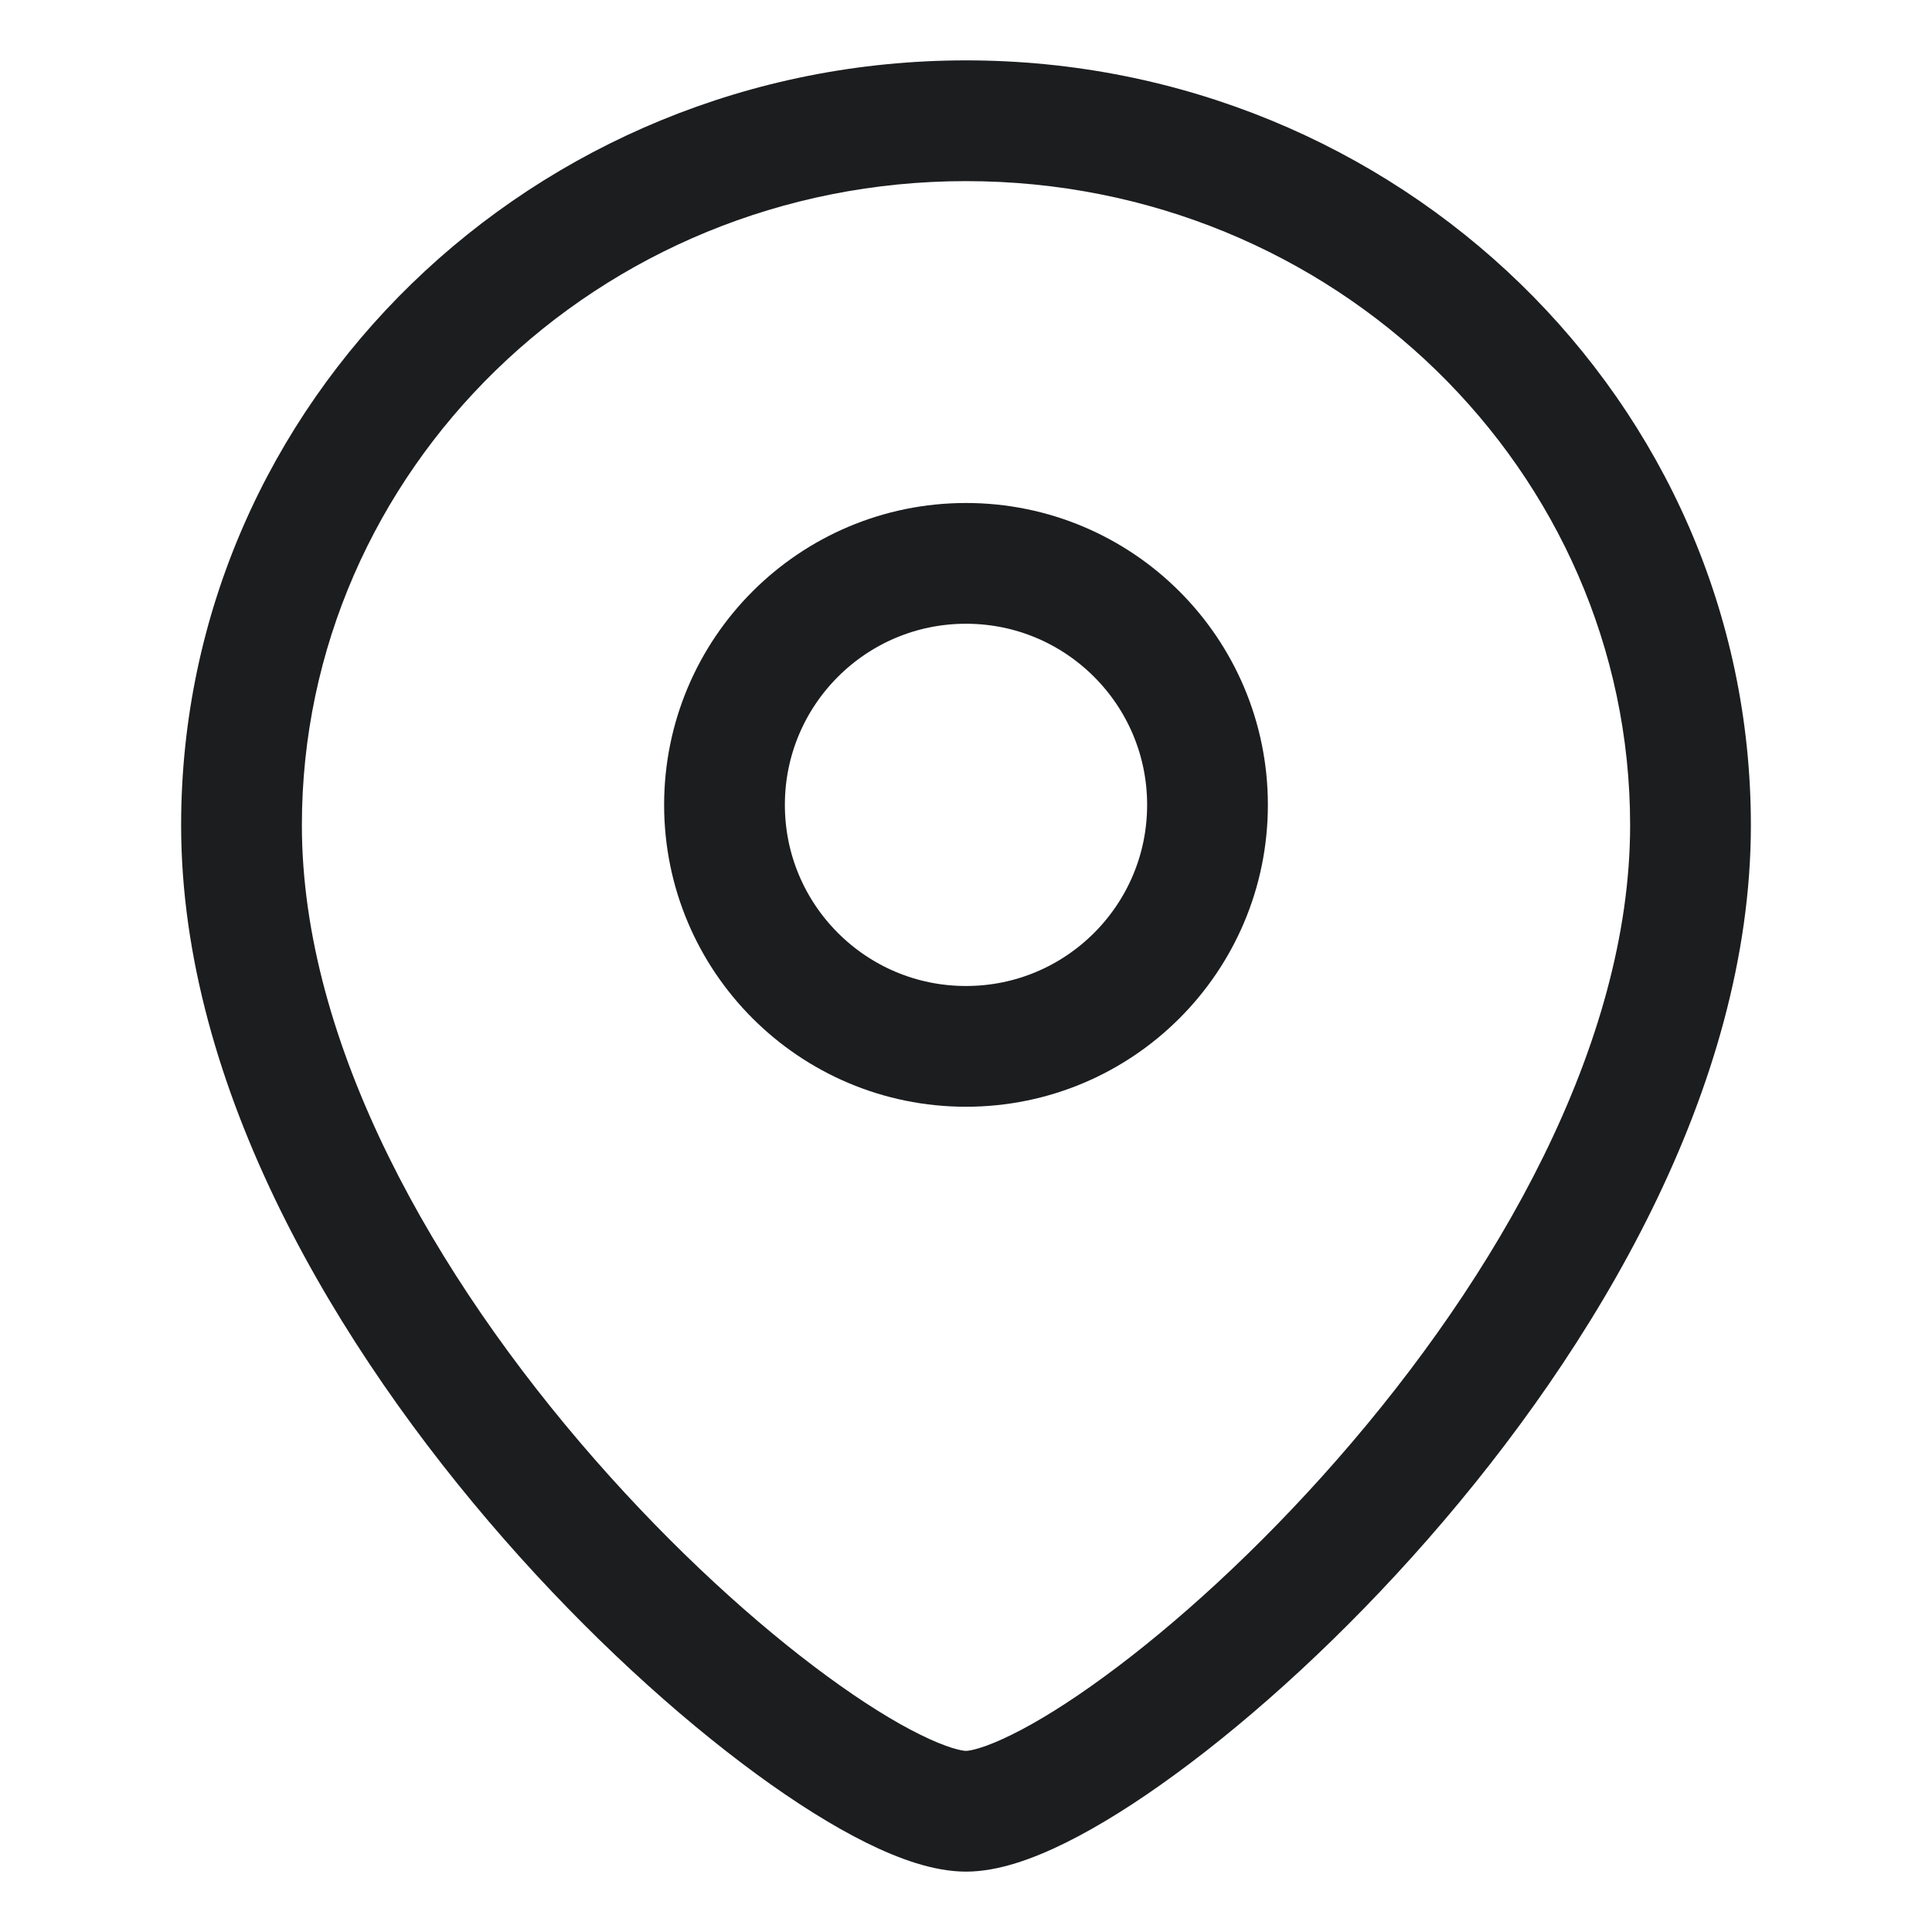 <svg width="20" height="20" viewBox="0 0 20 20" fill="none" xmlns="http://www.w3.org/2000/svg">
<circle r="2.5" transform="matrix(-1 0 0 1 10 8.332)" stroke="#1B1D1F" stroke-width="1.25"/>
<path d="M16.875 8.542C16.875 10.814 15.495 13.222 13.842 15.109C13.026 16.041 12.169 16.817 11.435 17.354C11.068 17.623 10.742 17.825 10.476 17.956C10.19 18.098 10.039 18.125 10 18.125V19.375C10.336 19.375 10.7 19.24 11.03 19.077C11.379 18.904 11.768 18.66 12.174 18.362C12.988 17.766 13.912 16.927 14.783 15.932C16.506 13.965 18.125 11.268 18.125 8.542H16.875ZM10 18.125C9.961 18.125 9.81 18.098 9.524 17.956C9.258 17.825 8.932 17.623 8.565 17.354C7.831 16.817 6.974 16.041 6.158 15.109C4.505 13.222 3.125 10.814 3.125 8.542H1.875C1.875 11.268 3.494 13.965 5.217 15.932C6.088 16.927 7.013 17.766 7.826 18.362C8.232 18.66 8.621 18.904 8.97 19.077C9.3 19.24 9.664 19.375 10 19.375V18.125ZM3.125 8.542C3.125 4.876 6.186 1.875 10 1.875V0.625C5.529 0.625 1.875 4.153 1.875 8.542H3.125ZM10 1.875C13.814 1.875 16.875 4.876 16.875 8.542H18.125C18.125 4.153 14.471 0.625 10 0.625V1.875Z" fill="#1B1D1F"/>
</svg>
